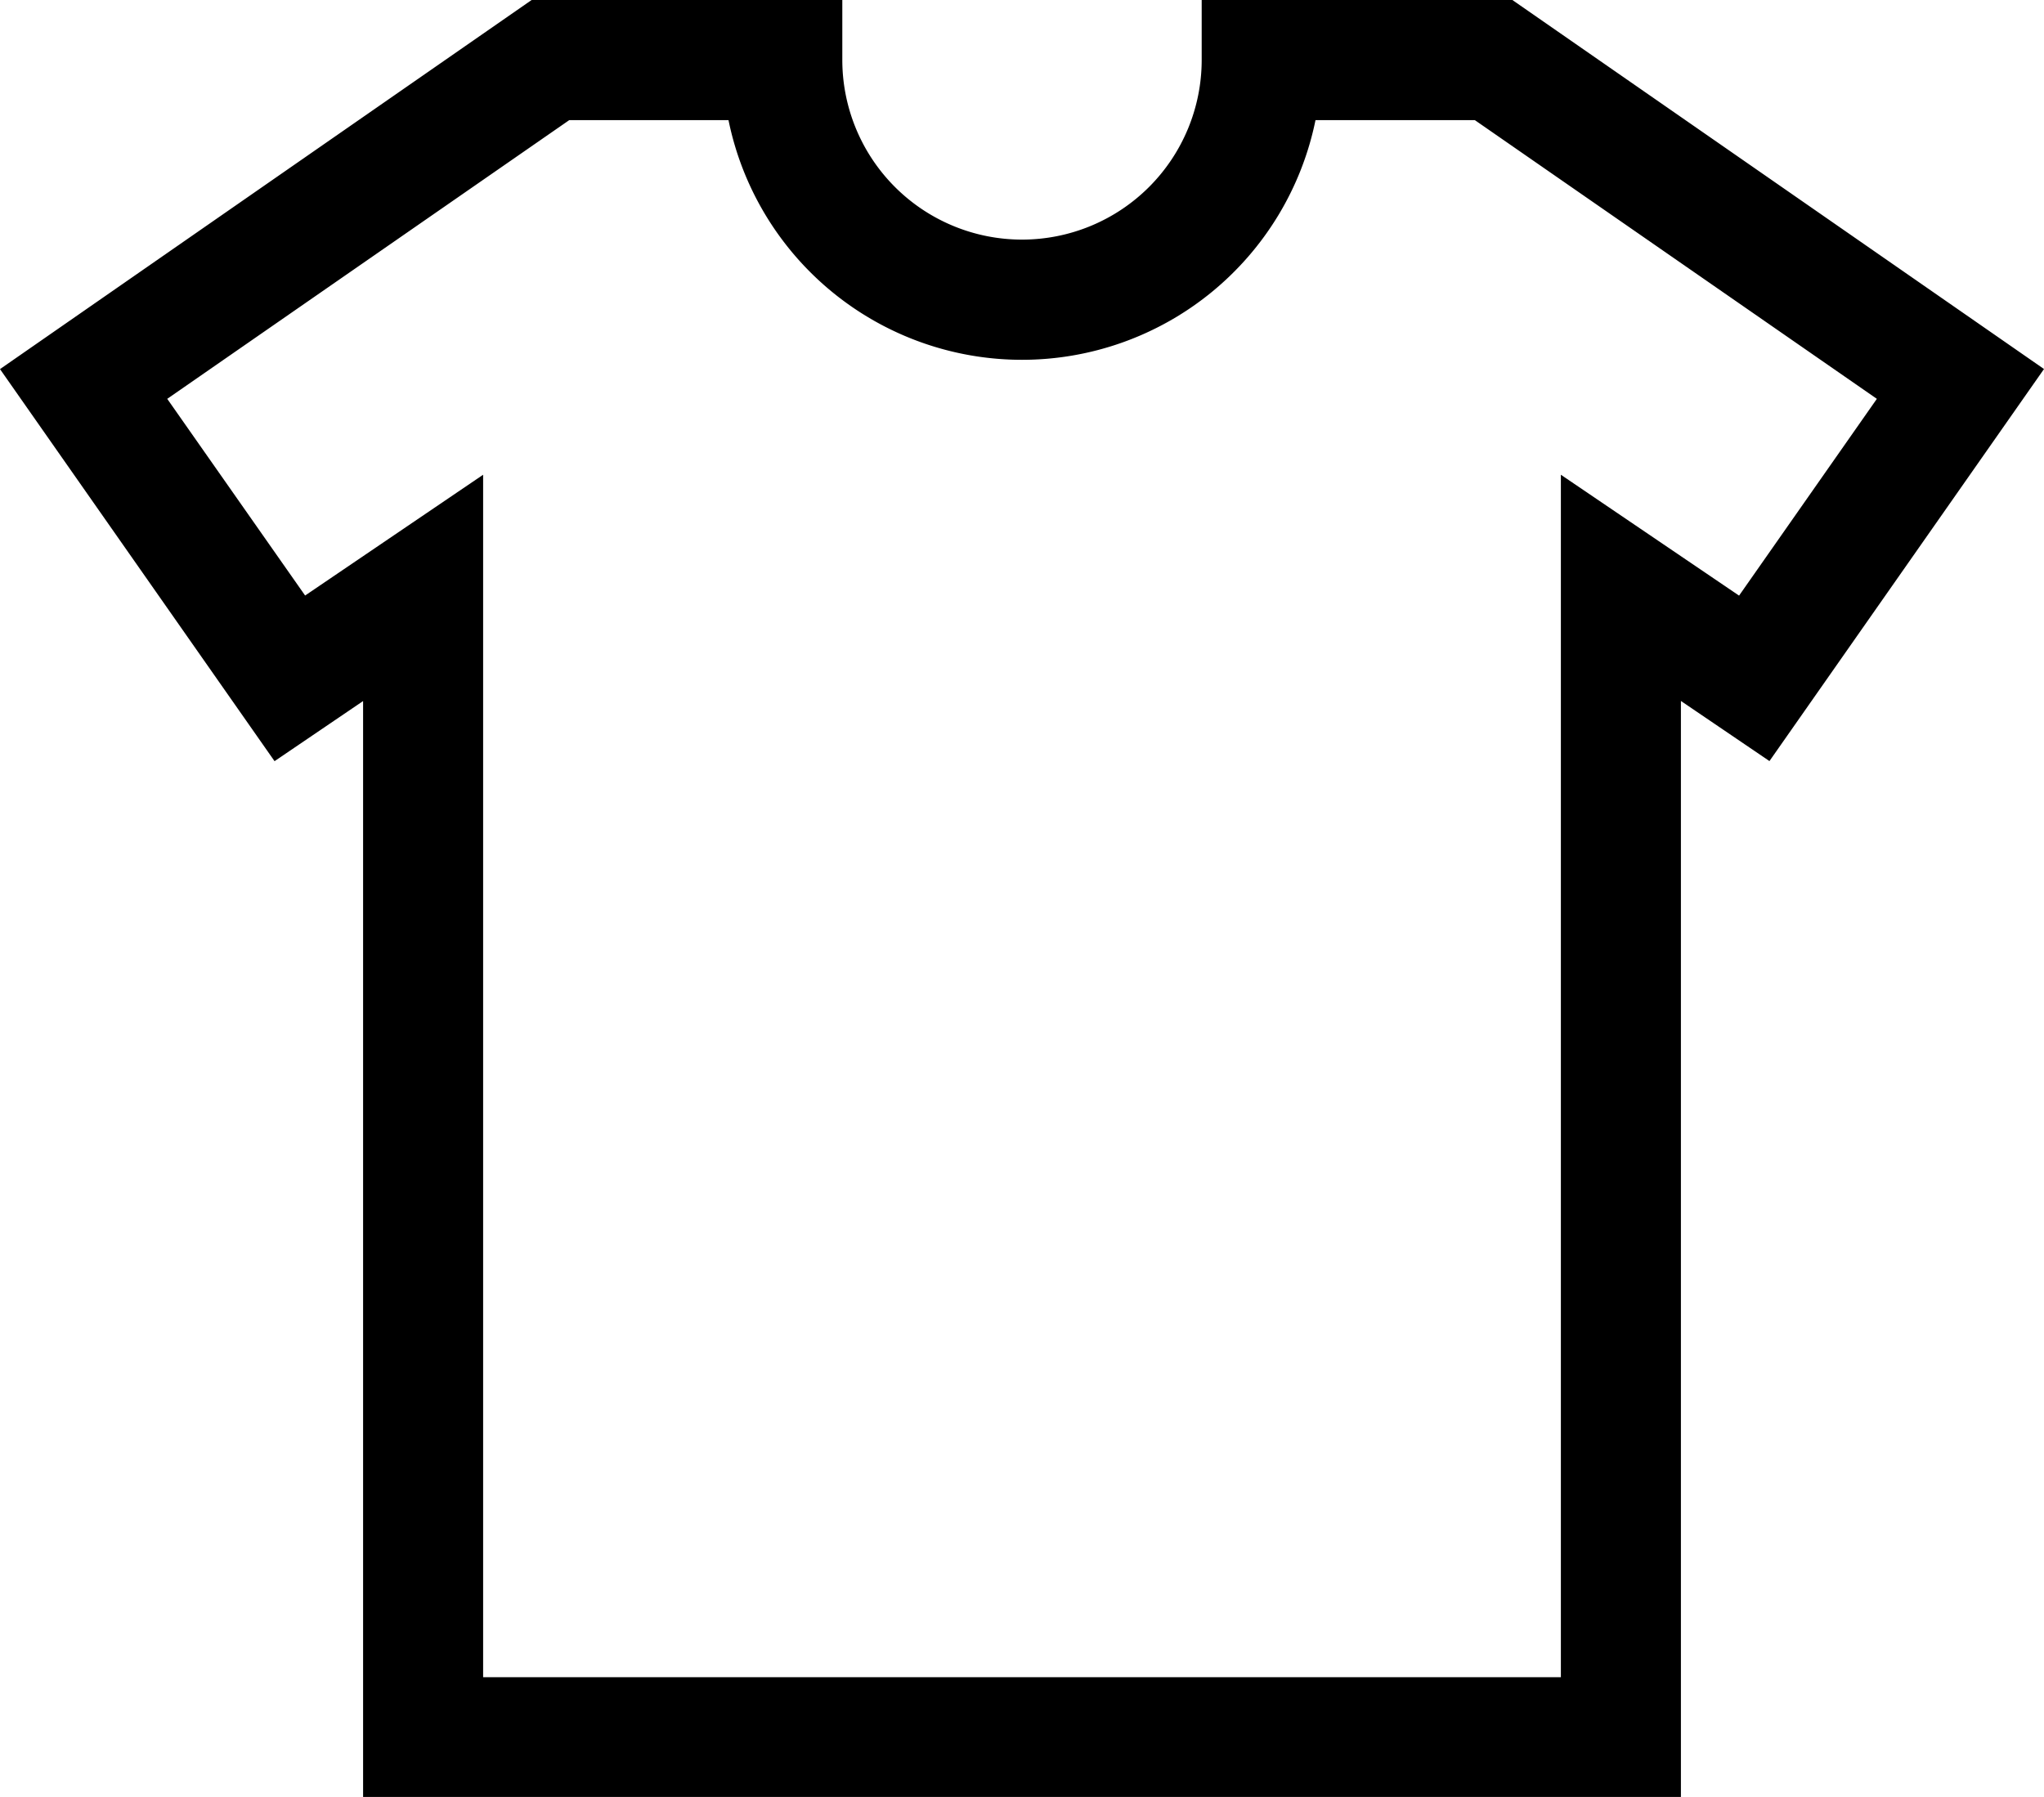<svg xmlns="http://www.w3.org/2000/svg" width="22" height="19.342" viewBox="0 0 22 19.342">
    <g id="tshirt" transform="translate(-212 -24.92)">
        <path id="Path_55" data-name="Path 55"
              d="M18.092,38.465l.953.647L22,34.892,16.278,30.92H12.934v.645a1.934,1.934,0,1,1-3.868,0V30.92H5.722L0,34.893l2.955,4.22.953-.647v11.8H18.092ZM16.8,48.973H5.2V36.03l-1.916,1.3L1.8,35.213l4.327-3H7.841a3.224,3.224,0,0,0,6.318,0h1.715l4.327,3-1.483,2.118L16.8,36.03Z"
              transform="translate(212 -6)"/>
    </g>
</svg>
